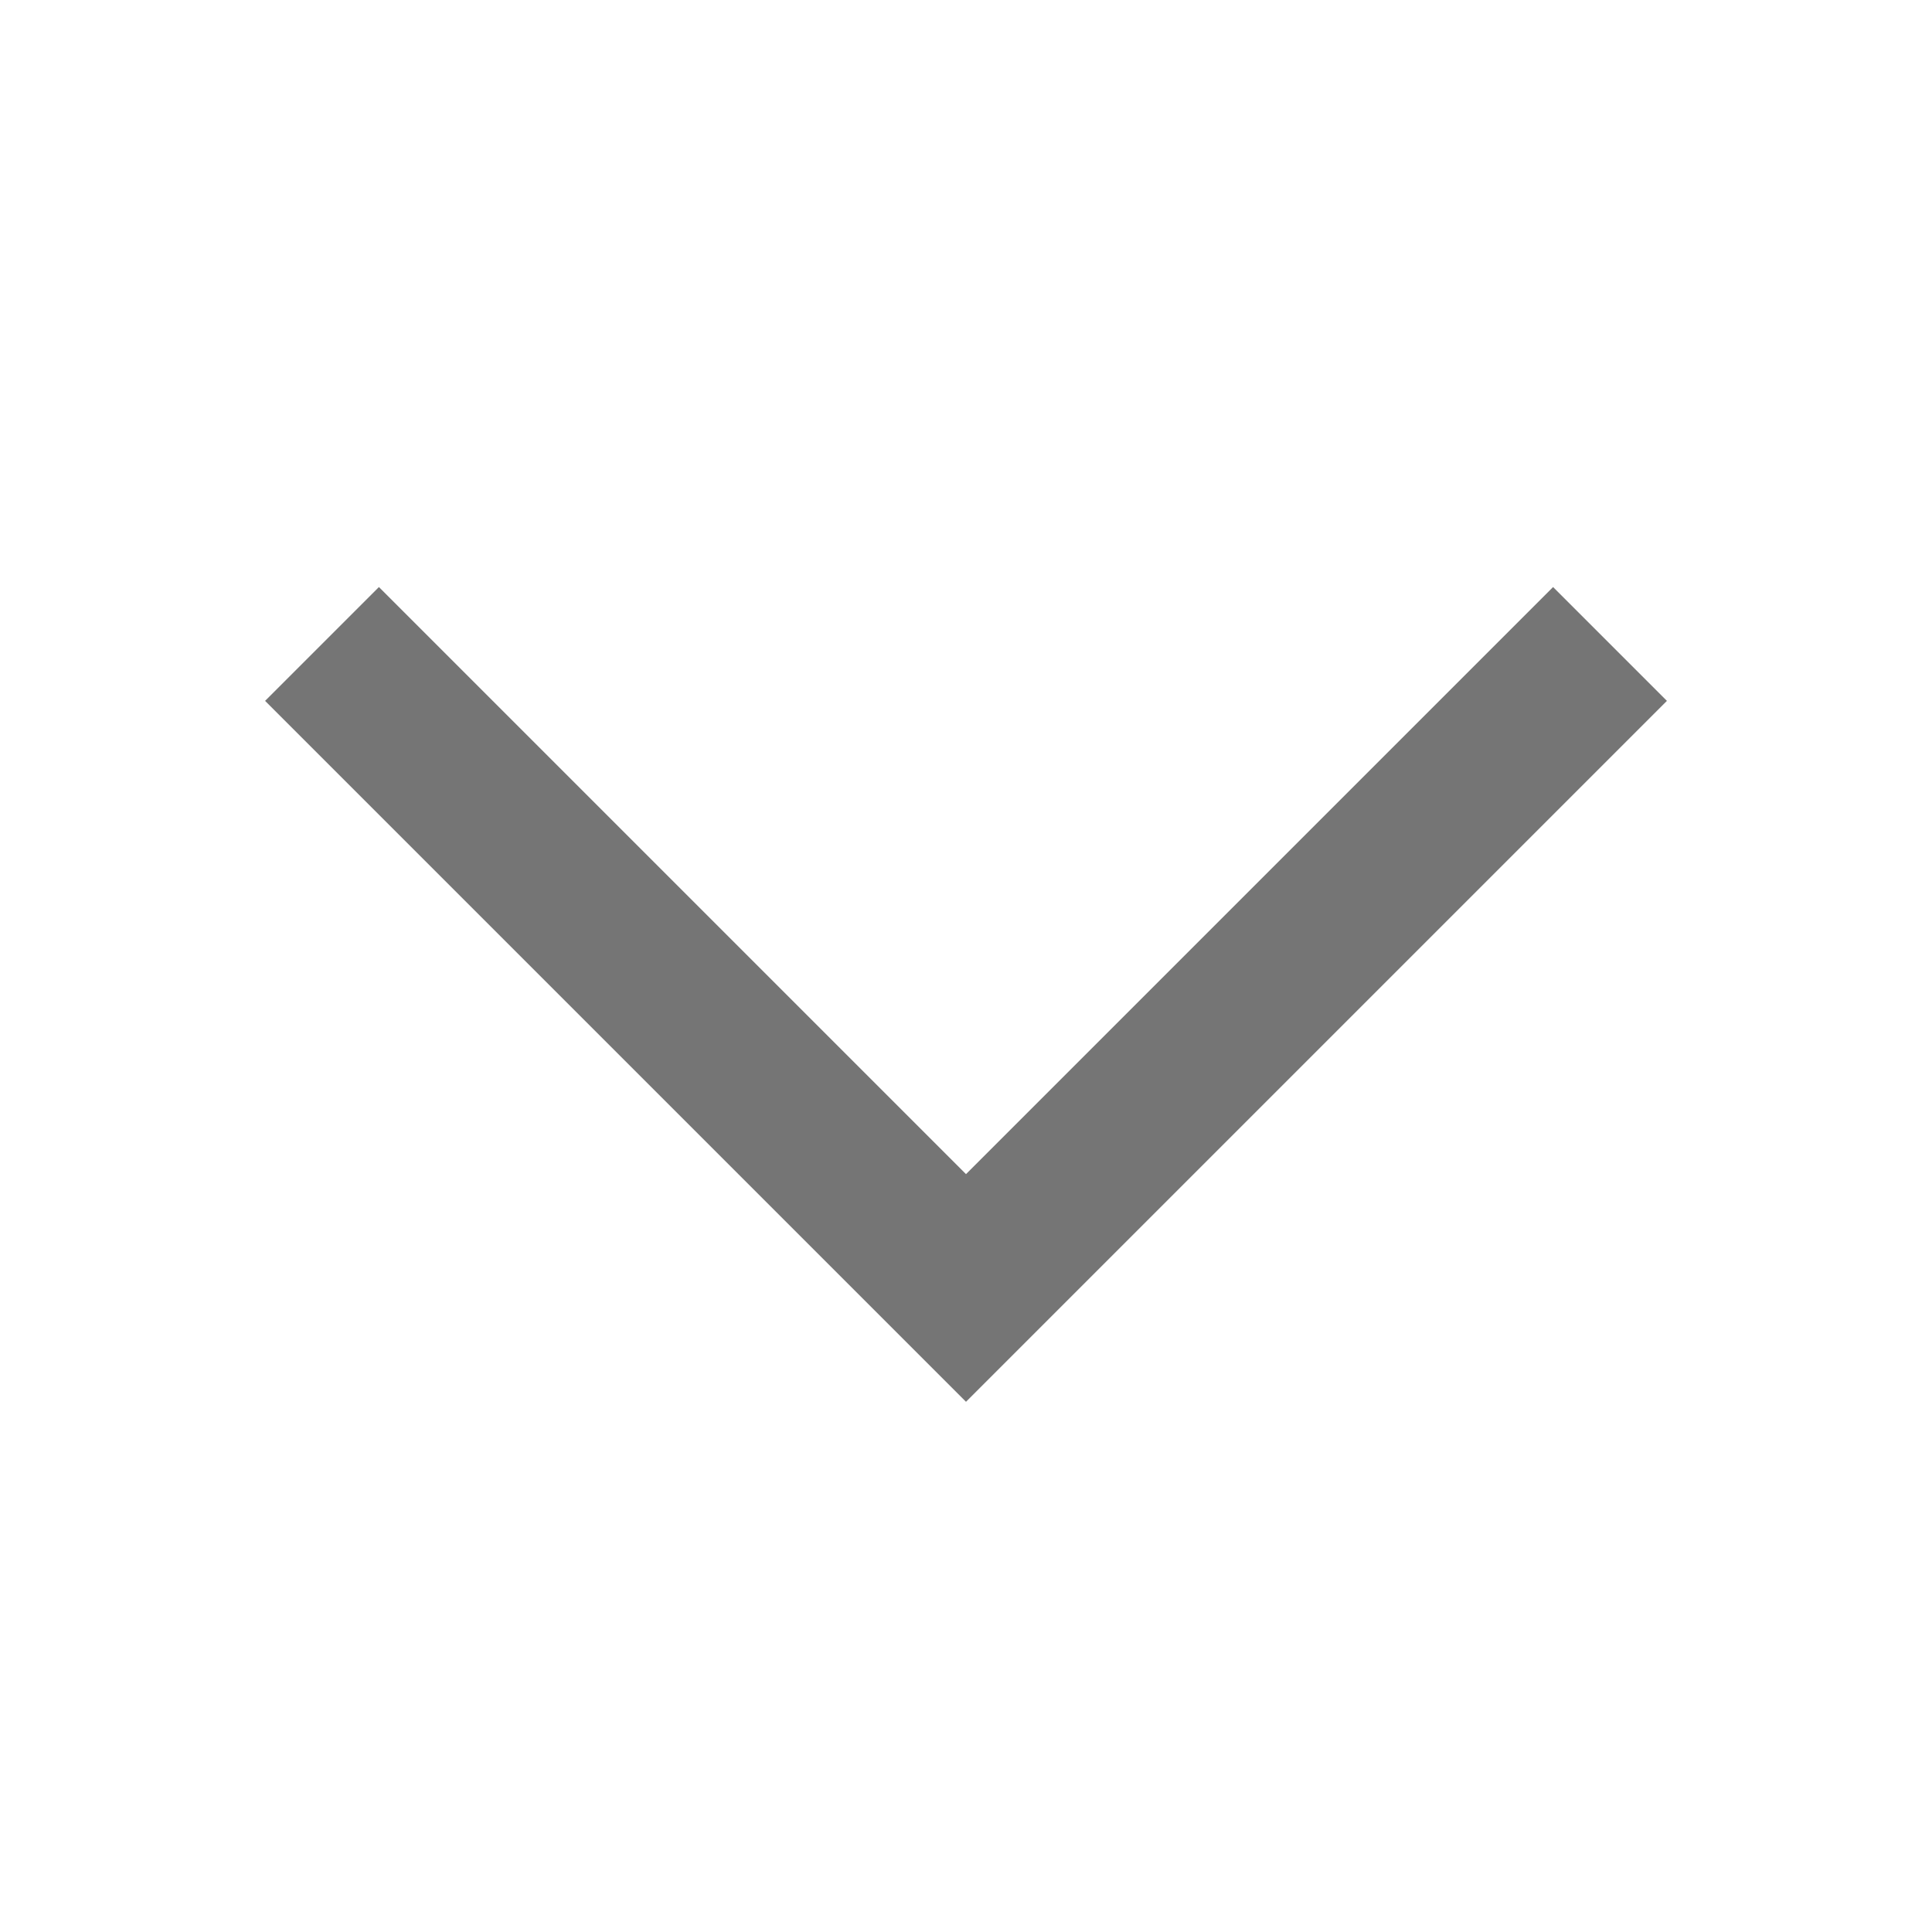 <?xml version="1.0" encoding="utf-8"?>

<!-- License: MIT. Made by H2D2 Design: https://github.com/h2d2-design/h2d2-shopicons -->
<svg width="800px" fill="#757575" height="800px" viewBox="0 0 48 48" xmlns="http://www.w3.org/2000/svg" >

<path d="M0 0h48v48H0z" fill="none"/>
<g id="Shopicon">
	<g>
		<polygon points="24,29.171 9.414,14.585 6.586,17.413 24,34.827 41.414,17.413 38.586,14.585 		"/>
	</g>
</g>
</svg>